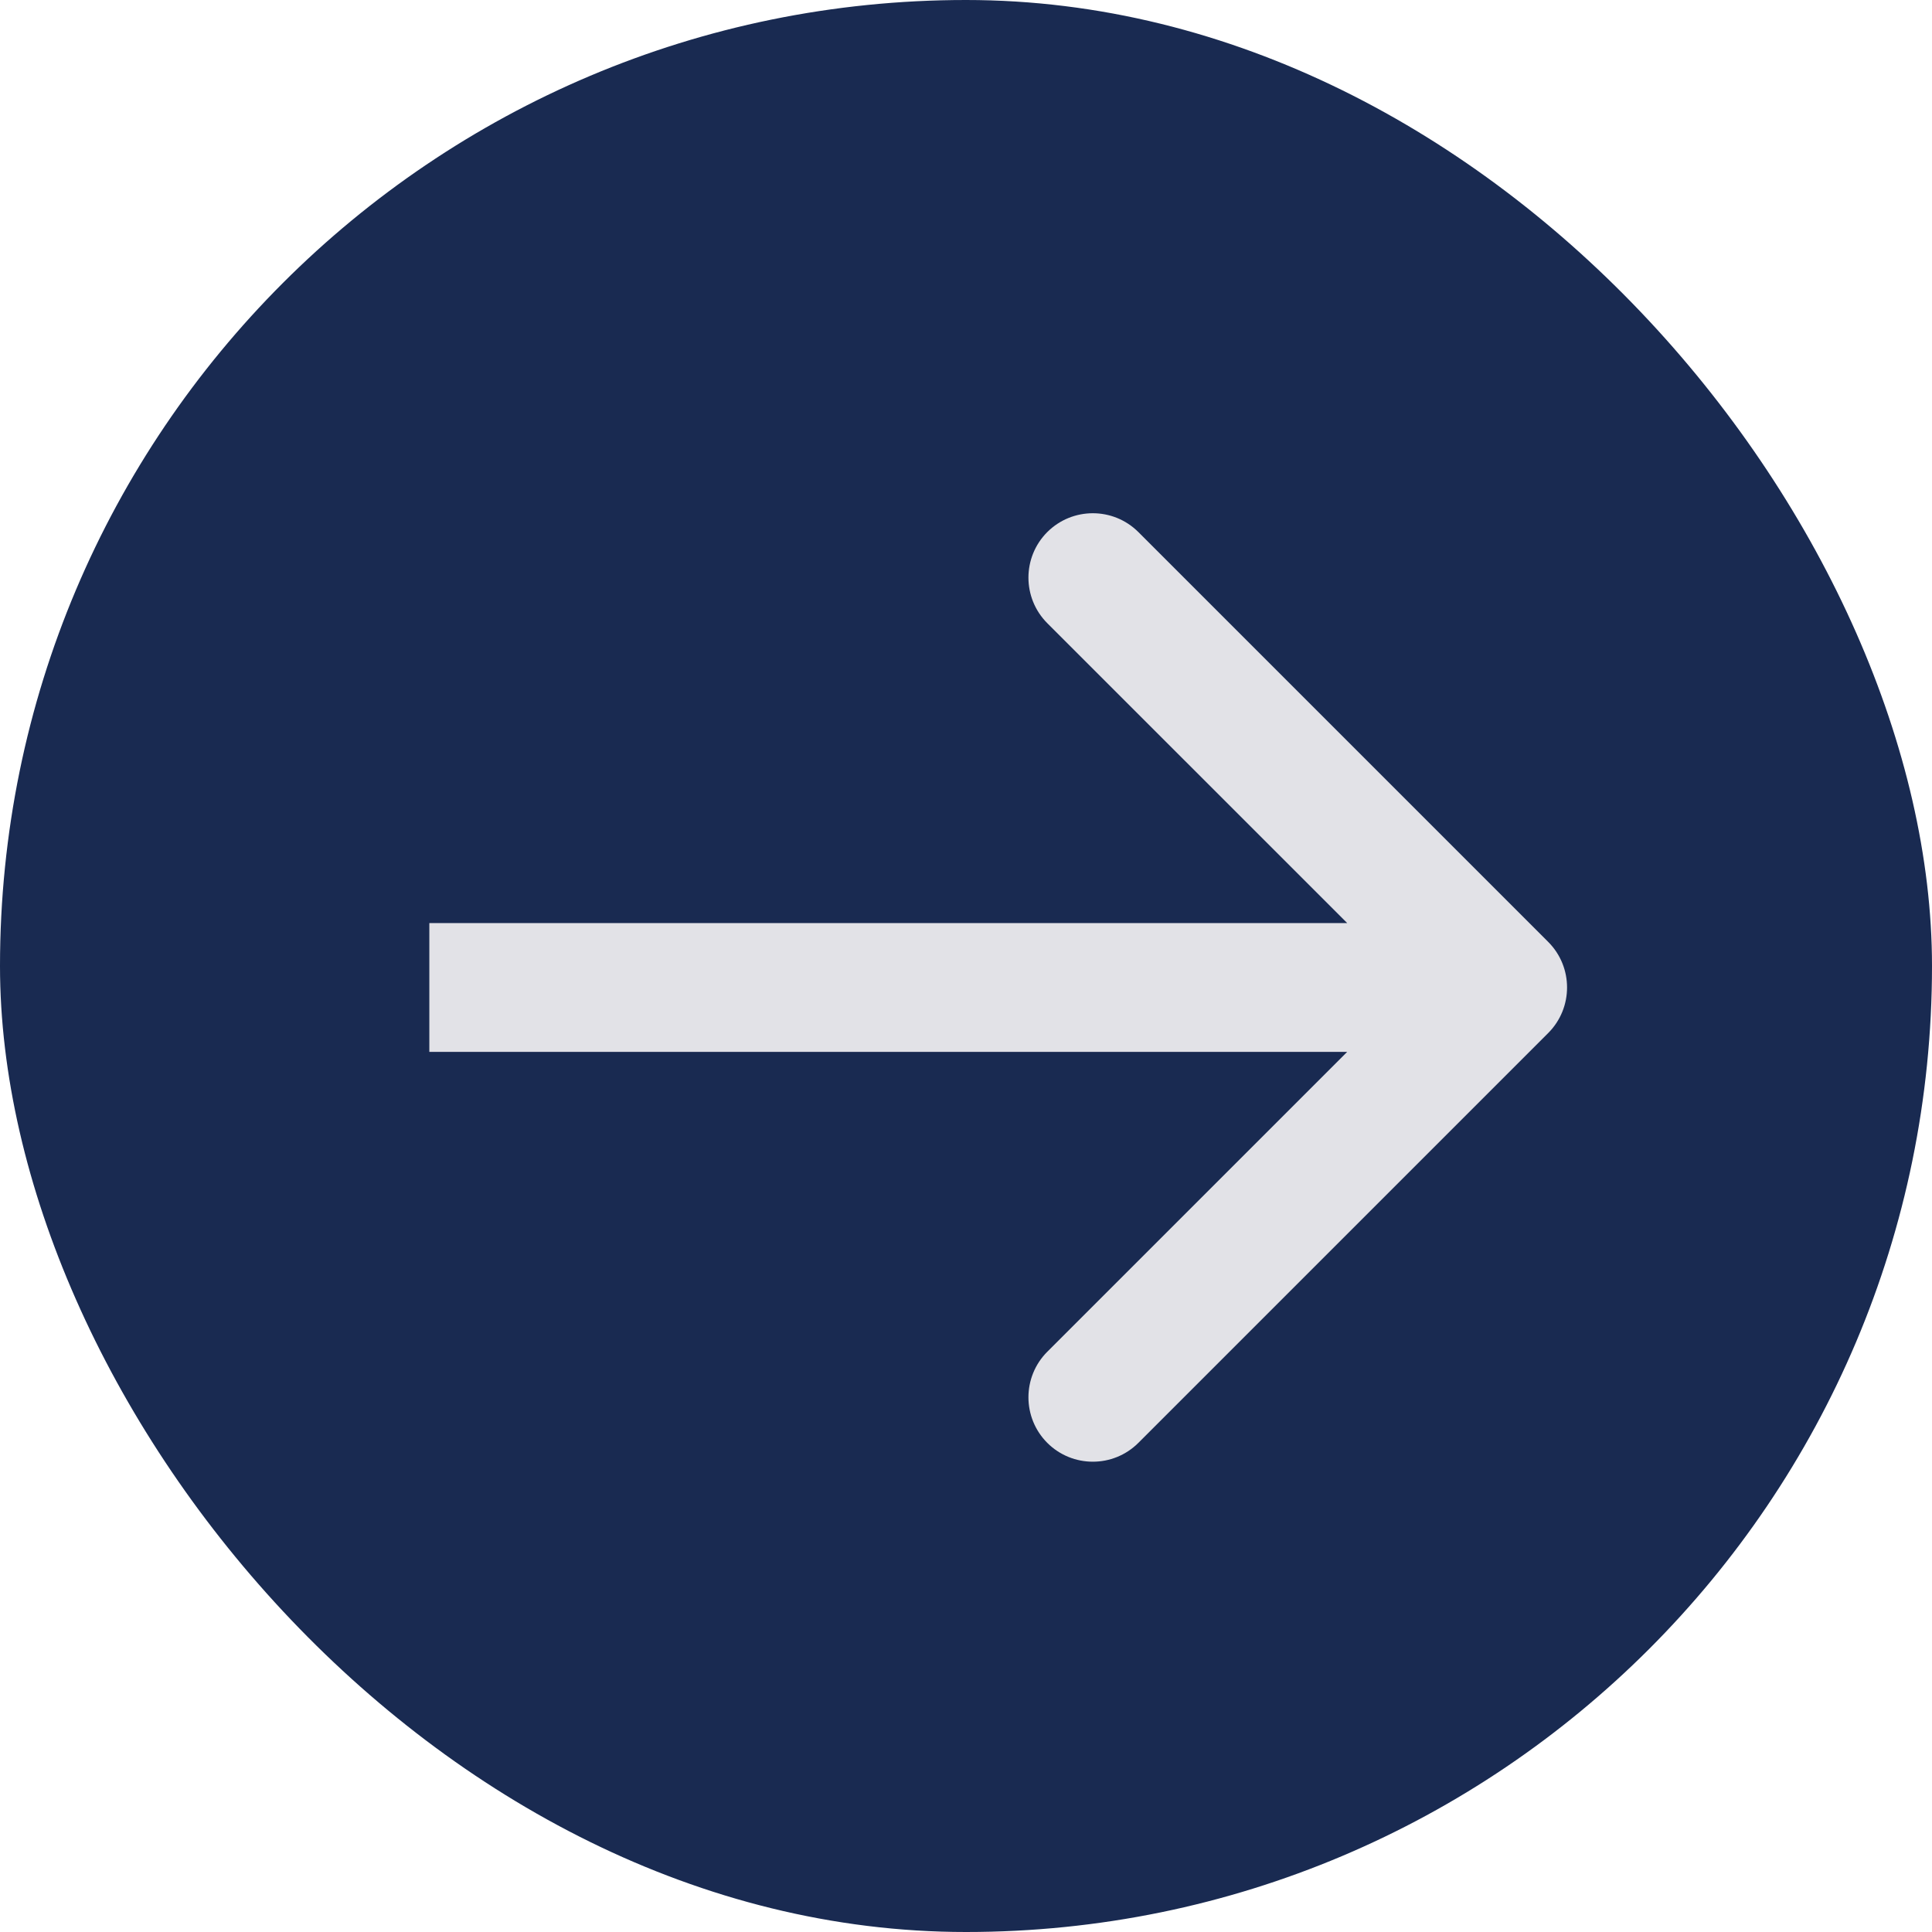<svg width="45" height="45" viewBox="0 0 45 45" fill="none" xmlns="http://www.w3.org/2000/svg">
<rect width="45" height="45" rx="22.5" fill="#192A51"/>
<path d="M36.061 24.061C36.646 23.475 36.646 22.525 36.061 21.939L26.515 12.393C25.929 11.808 24.979 11.808 24.393 12.393C23.808 12.979 23.808 13.929 24.393 14.515L32.879 23L24.393 31.485C23.808 32.071 23.808 33.021 24.393 33.607C24.979 34.192 25.929 34.192 26.515 33.607L36.061 24.061ZM10 24.5H35V21.5H10V24.5Z" fill="#E2E2E7"/>
</svg>
